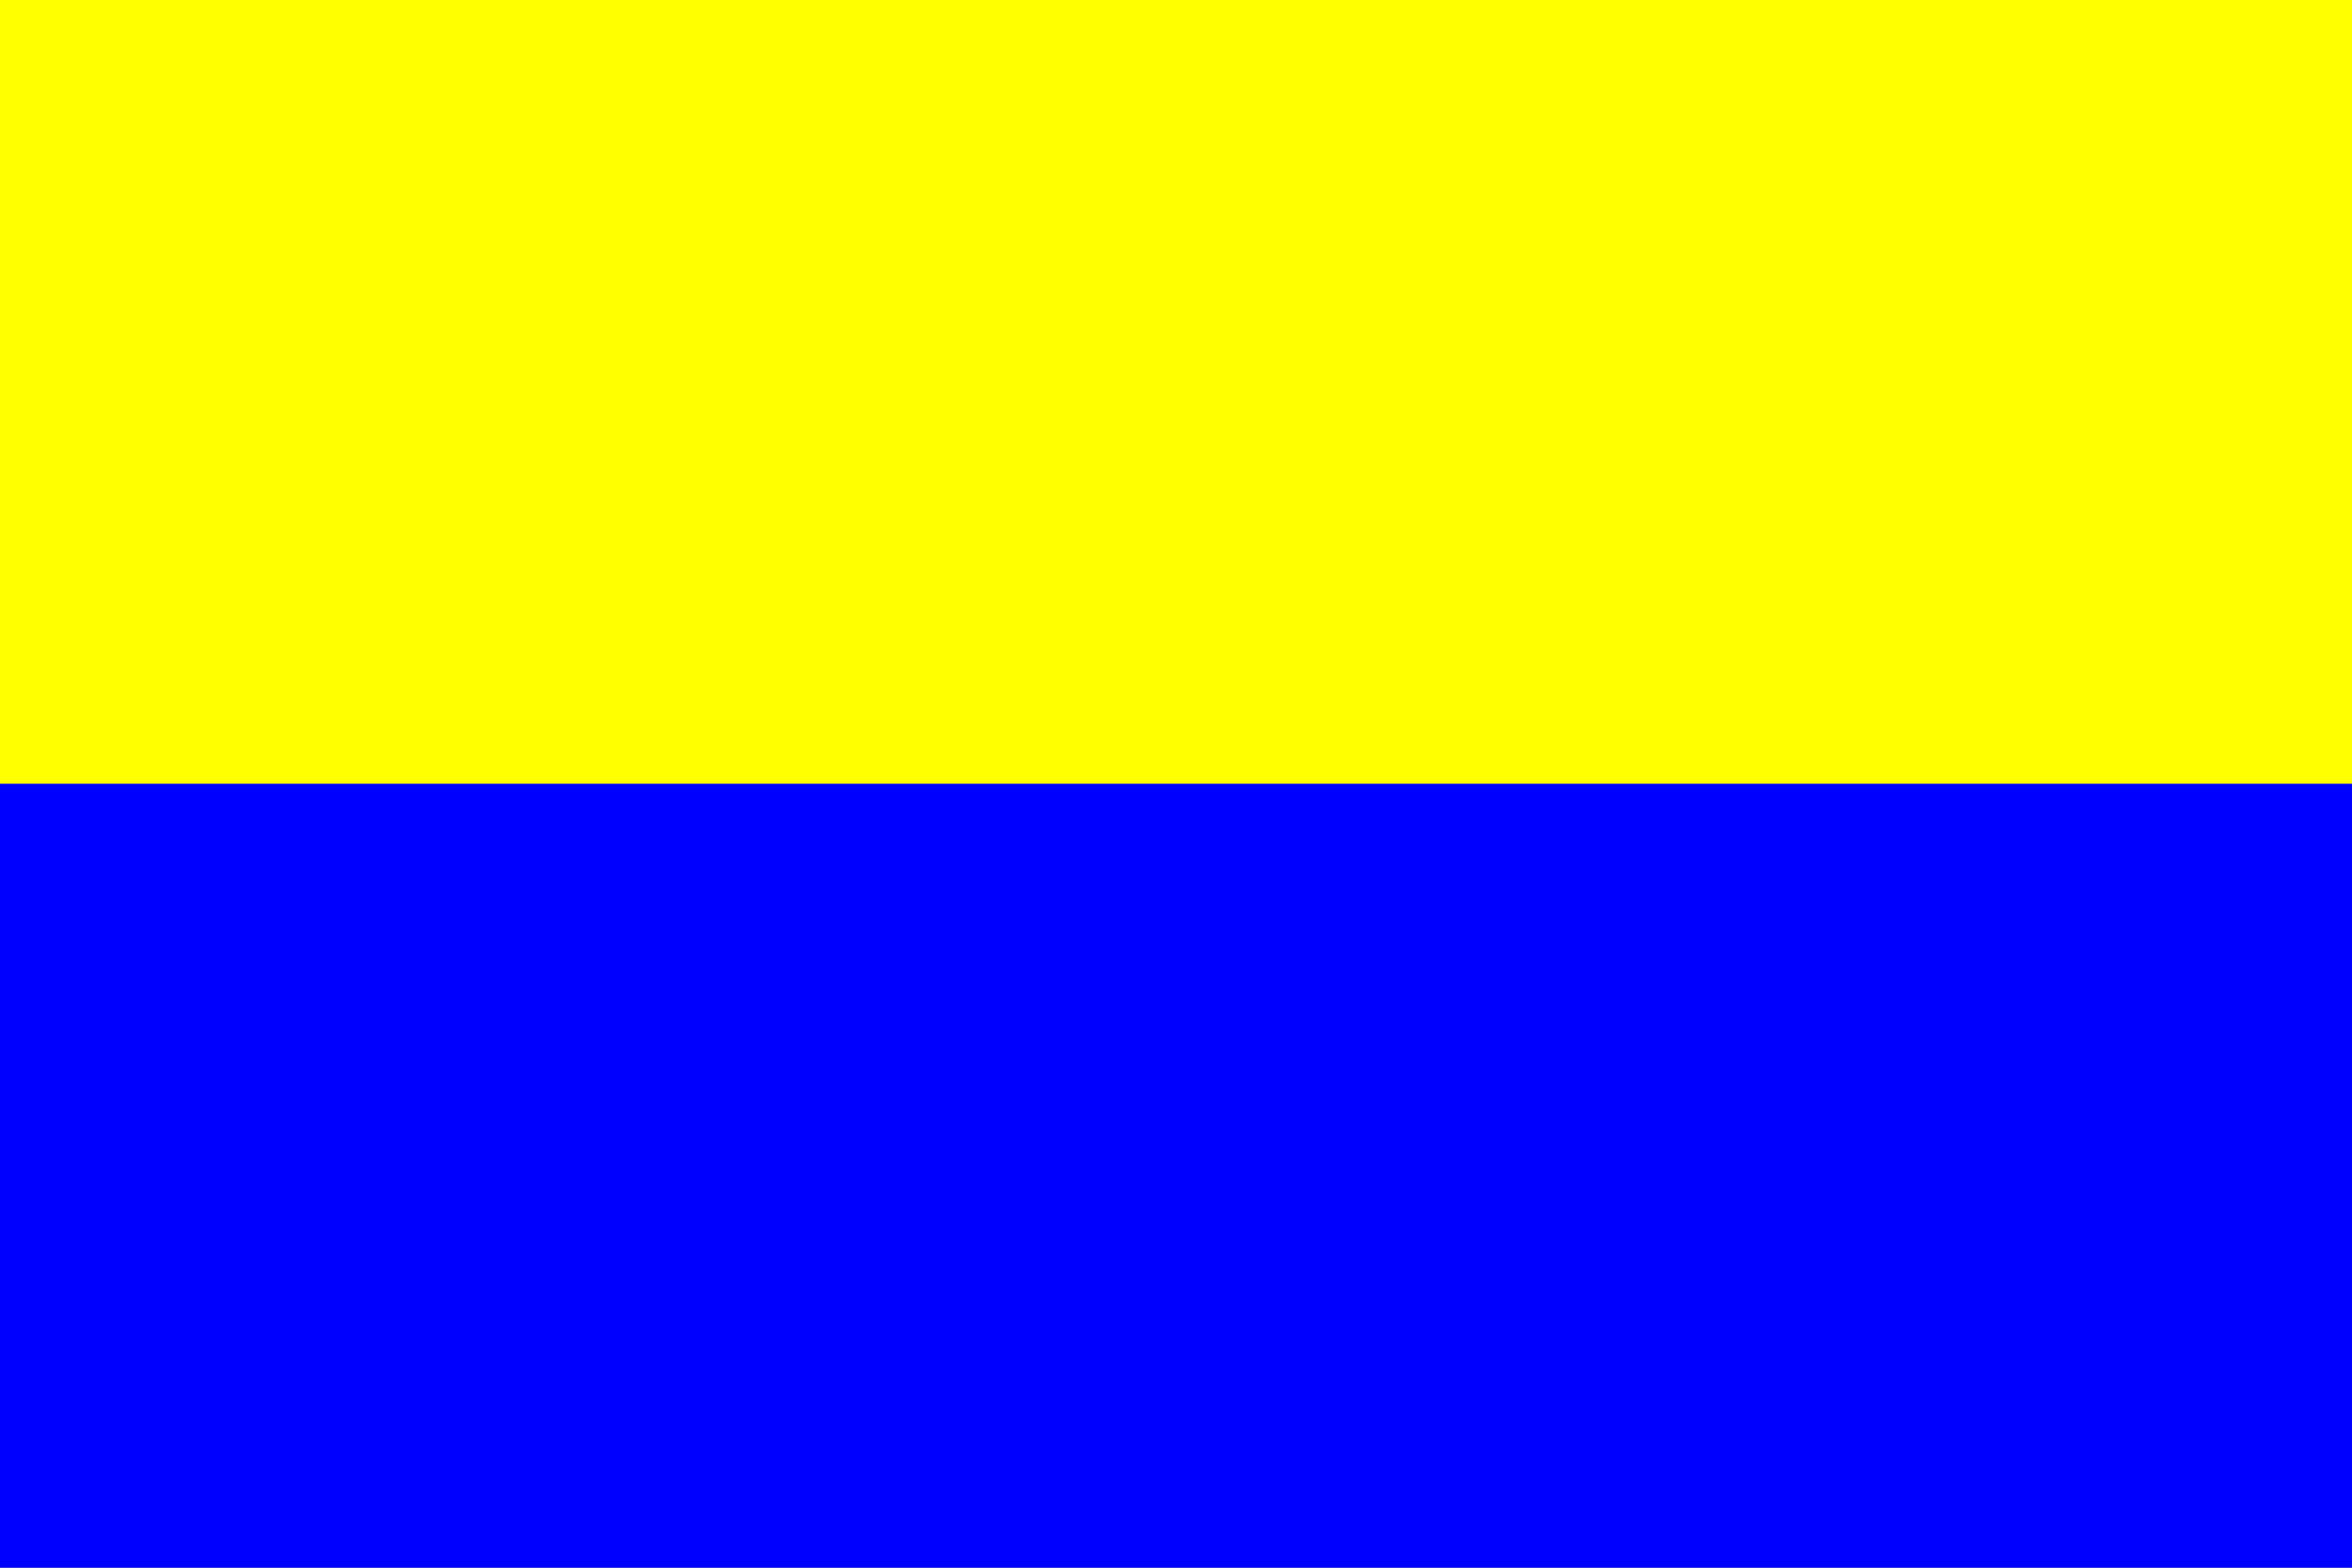 <svg width="600" height="400" viewBox="0 0 600 400" fill="none" xmlns="http://www.w3.org/2000/svg" xmlns:cgf="https://coding.garden/flags"><rect x="0" y="0" width="600" height="400" fill="#808080" stroke="none"/><g clip-path="url(#clip0_1_7204)">
<path d="M600 0H0V200H600V0Z" fill="#FFFF00"/>
<path d="M600 200H0V400H600V200Z" fill="#0000FE"/>
</g>
<defs>
<clipPath id="clip0_1_7204">
<rect width="600" height="400" fill="white"/>
</clipPath>
</defs>
</svg>
